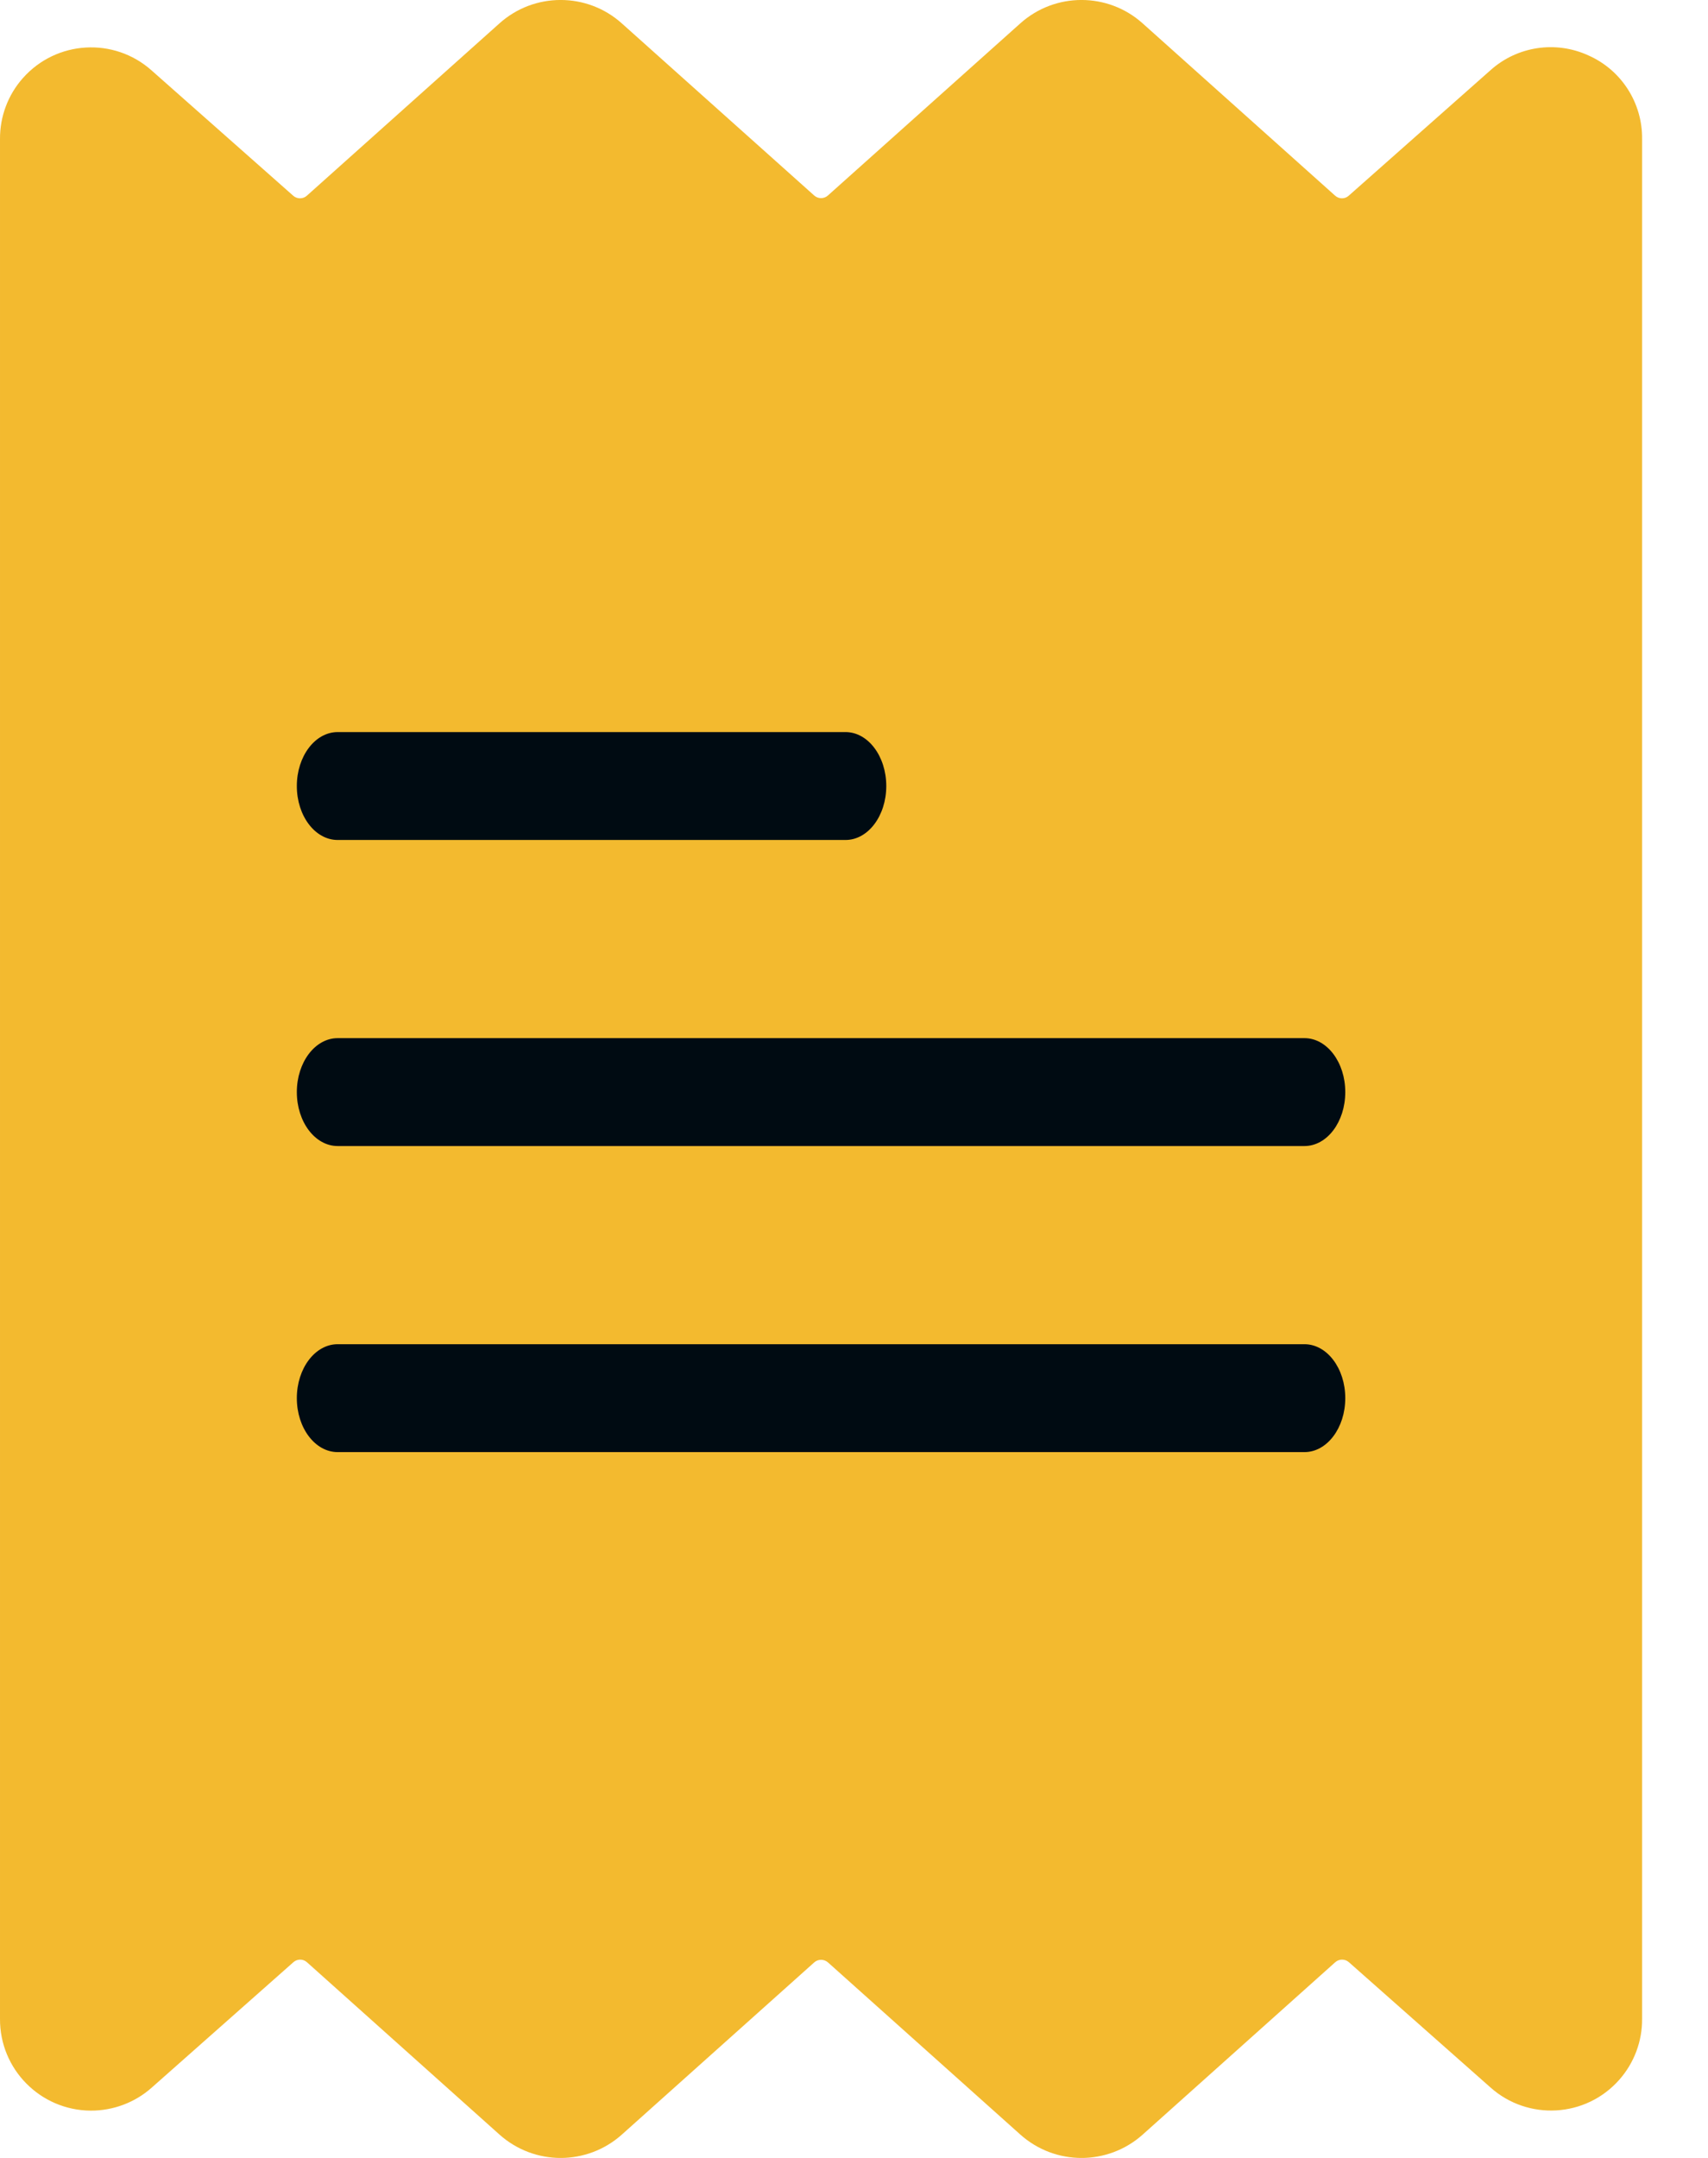 <?xml version="1.0" encoding="UTF-8"?>
<svg width="19px" height="24px" viewBox="0 0 19 24" version="1.1" xmlns="http://www.w3.org/2000/svg" xmlns:xlink="http://www.w3.org/1999/xlink">
    <title>Icon</title>
    <g id="⚡-Active---SKIP" stroke="none" stroke-width="1" fill="none" fill-rule="evenodd">
        <g id="Mobile:-Views" transform="translate(-318, -689)" fill-rule="nonzero">
            <g id="Mobile:-Menu" transform="translate(0.5, 675.164)">
                <g id="Upgrade" transform="translate(27.5, 8.836)">
                    <g id="Icon" transform="translate(290, 5)">
                        <path d="M17.671,0.617 C17.306,0.449 16.876,0.514 16.578,0.783 L15.003,2.177 C14.961,2.215 14.896,2.215 14.853,2.177 L12.711,0.26 C12.324,-0.087 11.737,-0.087 11.35,0.26 L9.209,2.175 C9.166,2.213 9.101,2.213 9.058,2.175 L6.917,0.26 C6.53,-0.087 5.943,-0.087 5.556,0.26 L3.413,2.177 C3.37,2.215 3.305,2.215 3.262,2.177 L1.686,0.783 C1.268,0.411 0.628,0.449 0.256,0.867 C0.089,1.054 -0.002,1.297 2.90586024e-05,1.548 L2.90586024e-05,22.452 C-0.004,23.013 0.448,23.47 1.008,23.474 C1.259,23.475 1.502,23.384 1.689,23.217 L3.264,21.823 C3.307,21.785 3.371,21.785 3.414,21.823 L5.556,23.74 C5.944,24.087 6.53,24.087 6.918,23.74 L9.058,21.825 C9.101,21.787 9.166,21.787 9.21,21.825 L11.35,23.74 C11.738,24.087 12.324,24.087 12.712,23.74 L14.854,21.823 C14.897,21.785 14.962,21.785 15.005,21.823 L16.581,23.217 C16.999,23.589 17.64,23.551 18.011,23.133 C18.178,22.945 18.269,22.703 18.267,22.452 L18.267,1.548 C18.272,1.146 18.038,0.78 17.671,0.617 Z" id="Shape" fill="#F3BA2F"></path>
                        <path d="M3.756,8.142 L9.406,8.142 C9.656,8.142 9.859,8.411 9.859,8.742 C9.859,9.074 9.656,9.342 9.406,9.342 L3.756,9.342 C3.505,9.342 3.302,9.074 3.302,8.742 C3.302,8.411 3.505,8.142 3.756,8.142 Z" id="Path" fill="#000B12"></path>
                        <path d="M14.511,16.15 L3.756,16.15 C3.505,16.15 3.302,15.881 3.302,15.55 C3.302,15.219 3.505,14.95 3.756,14.95 L14.511,14.95 C14.762,14.95 14.965,15.219 14.965,15.55 C14.965,15.881 14.762,16.15 14.511,16.15 Z" id="Path" fill="#000B12"></path>
                        <path d="M14.511,12.746 L3.756,12.746 C3.505,12.746 3.302,12.478 3.302,12.146 C3.302,11.815 3.505,11.546 3.756,11.546 L14.511,11.546 C14.762,11.546 14.965,11.815 14.965,12.146 C14.965,12.478 14.762,12.746 14.511,12.746 Z" id="Path" fill="#000B12"></path>
                    </g>
                </g>
            </g>
        </g>
    </g>
</svg>